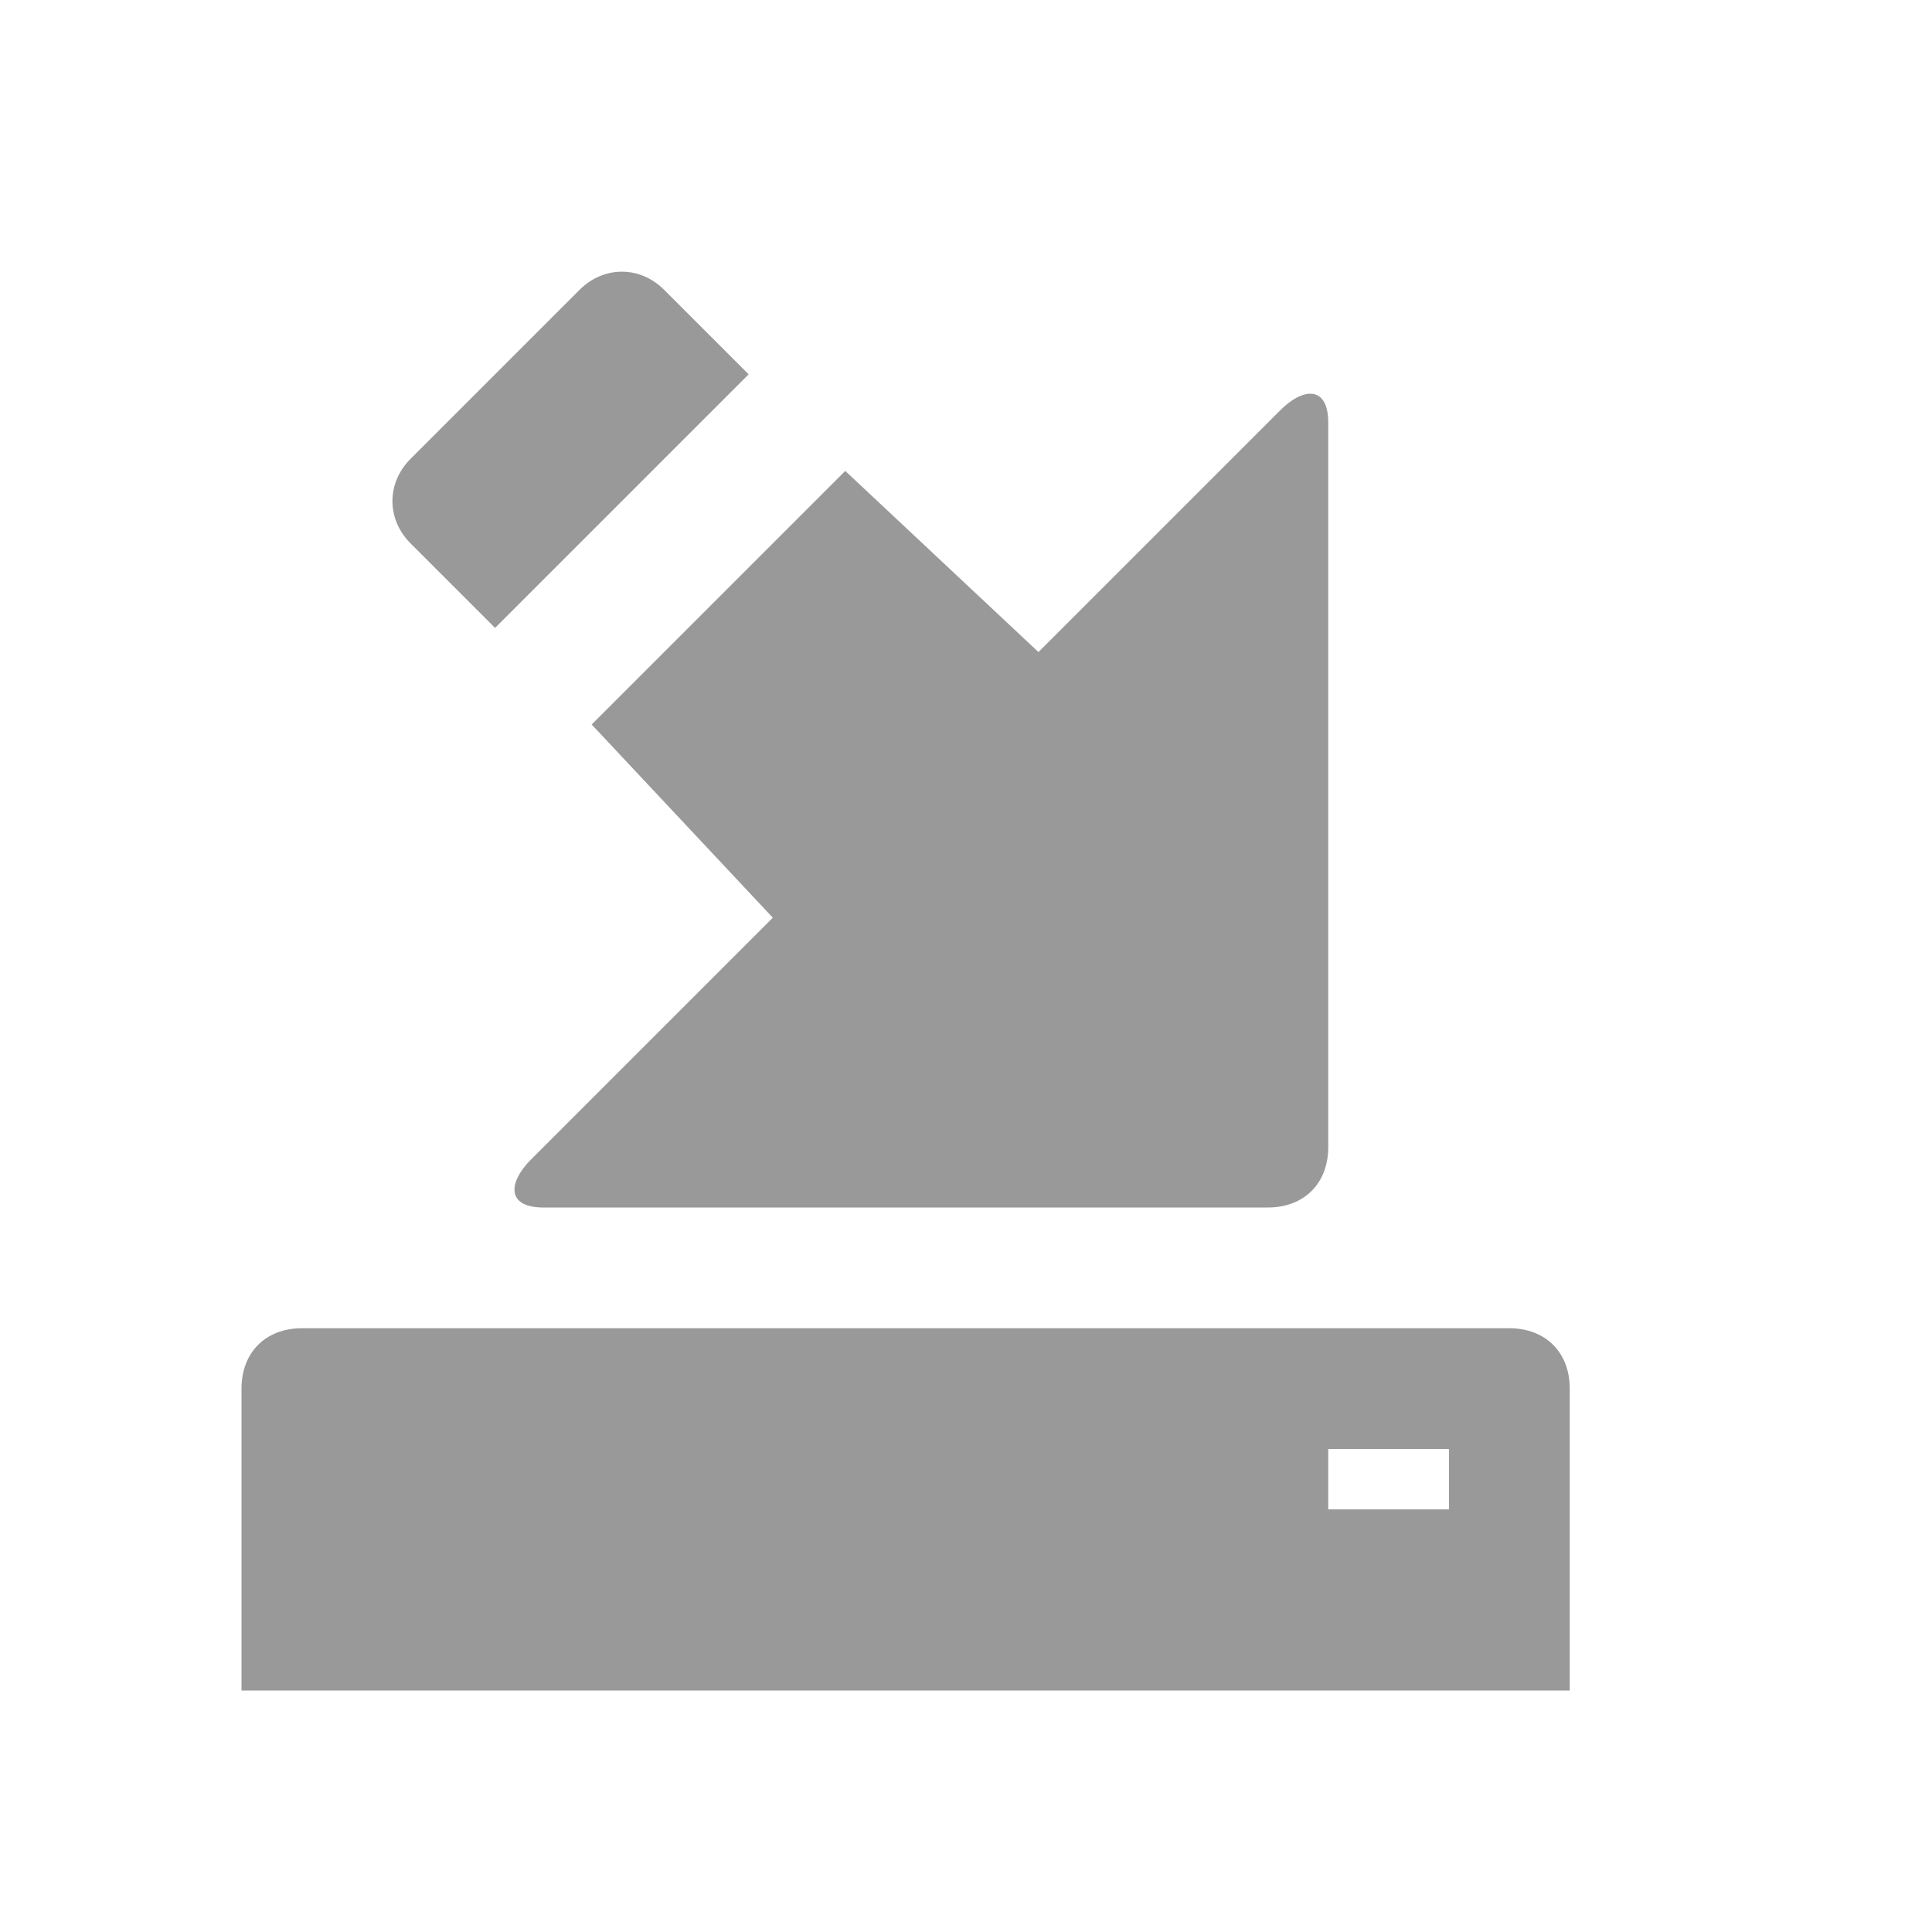 <svg xmlns="http://www.w3.org/2000/svg" viewBox="0 0 16 16" width="16" height="16">
<cis-name>import</cis-name>
<path fill="#999999" d="M4.9,6l1.5,1.6l-2,2C4.2,9.8,4.2,10,4.5,10h6c0.3,0,0.5-0.2,0.5-0.5v-6c0-0.3-0.2-0.3-0.4-0.1l-2,2L7,3.9
	L4.9,6z"/>
<path fill="#999999" d="M4.1,5.2l2.1-2.1L5.5,2.4C5.3,2.2,5,2.2,4.8,2.4L3.4,3.8C3.2,4,3.2,4.3,3.4,4.5L4.1,5.2z"/>
<path fill="#999999" d="M12.5,11h-10C2.2,11,2,11.2,2,11.5V14h11v-2.5C13,11.2,12.8,11,12.5,11z M12,12.5h-1V12h1V12.5z"/>
</svg>
